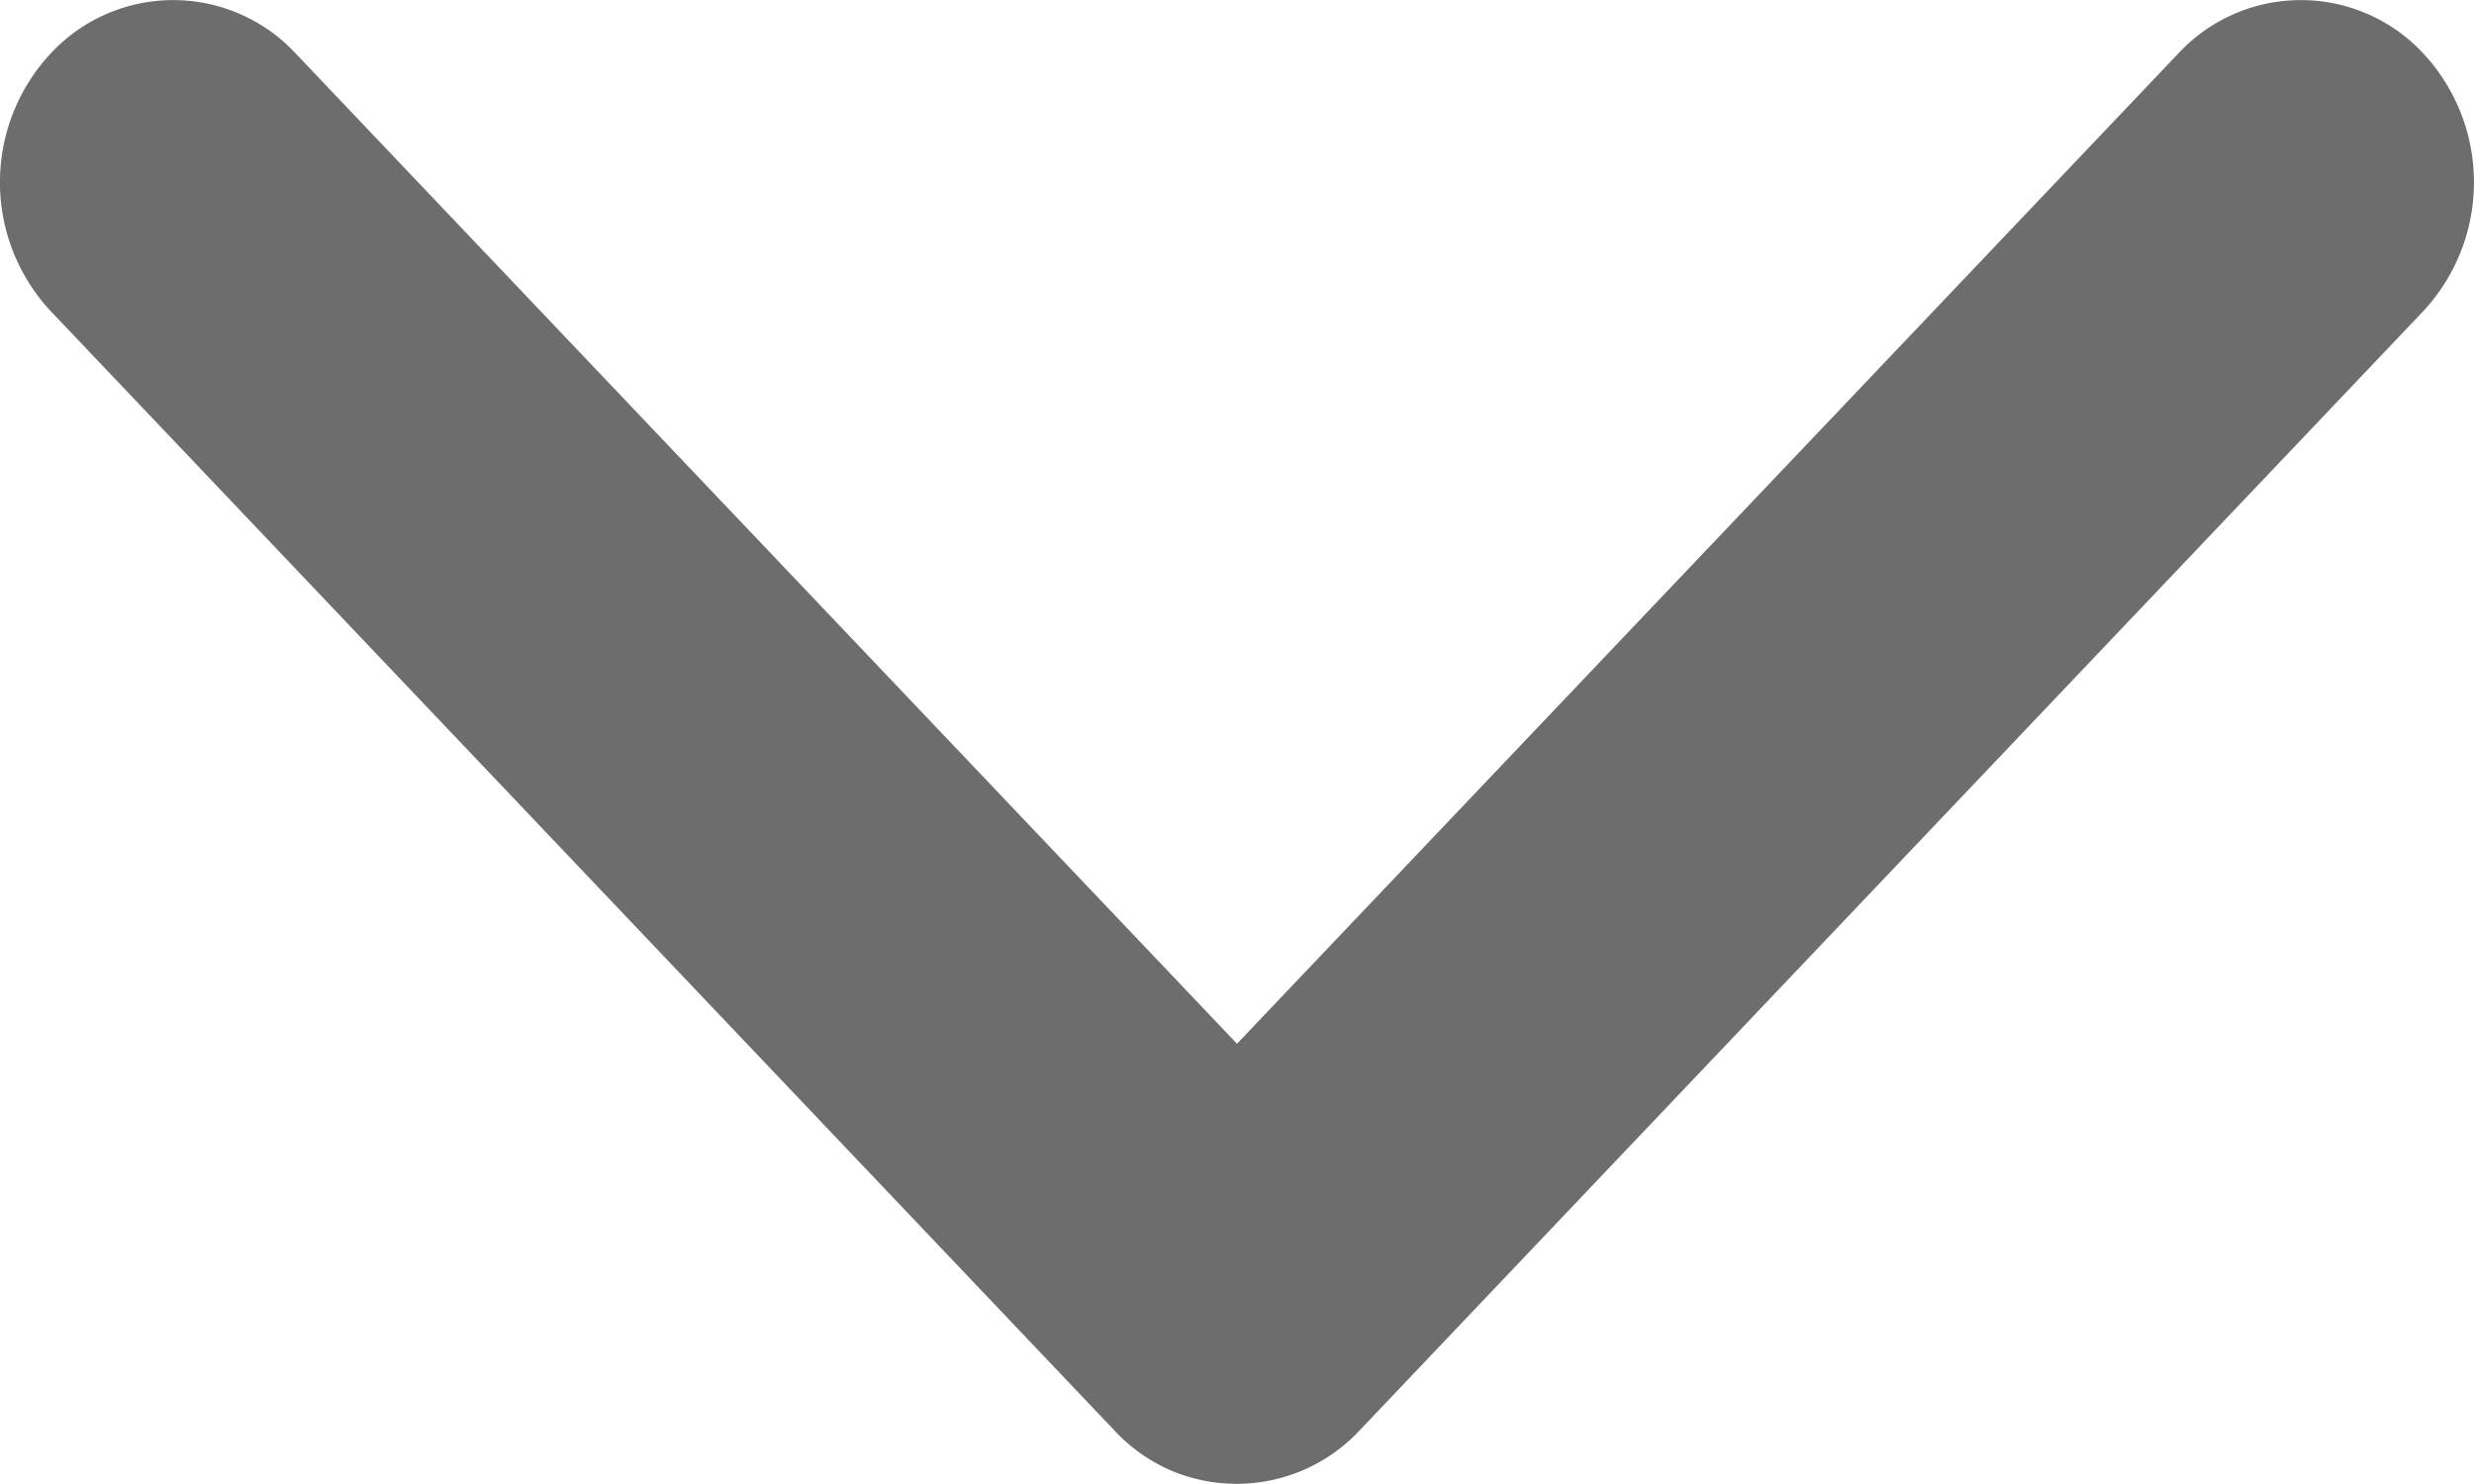 <svg width="10" height="6" fill="none" xmlns="http://www.w3.org/2000/svg"><g clip-path="url(#clip0_1_127)"><path d="M4.505 5.784l-4.3-4.526a.764.764 0 010-1.042.676.676 0 01.99 0L5 4.22 8.805.216a.676.676 0 01.99 0 .765.765 0 010 1.042l-4.3 4.526a.68.68 0 01-.765.16.68.68 0 01-.225-.16z" fill="#6D6D6D"/></g><defs><clipPath id="clip0_1_127"><path fill="#fff" d="M0 0h10v6H0z"/></clipPath></defs></svg>